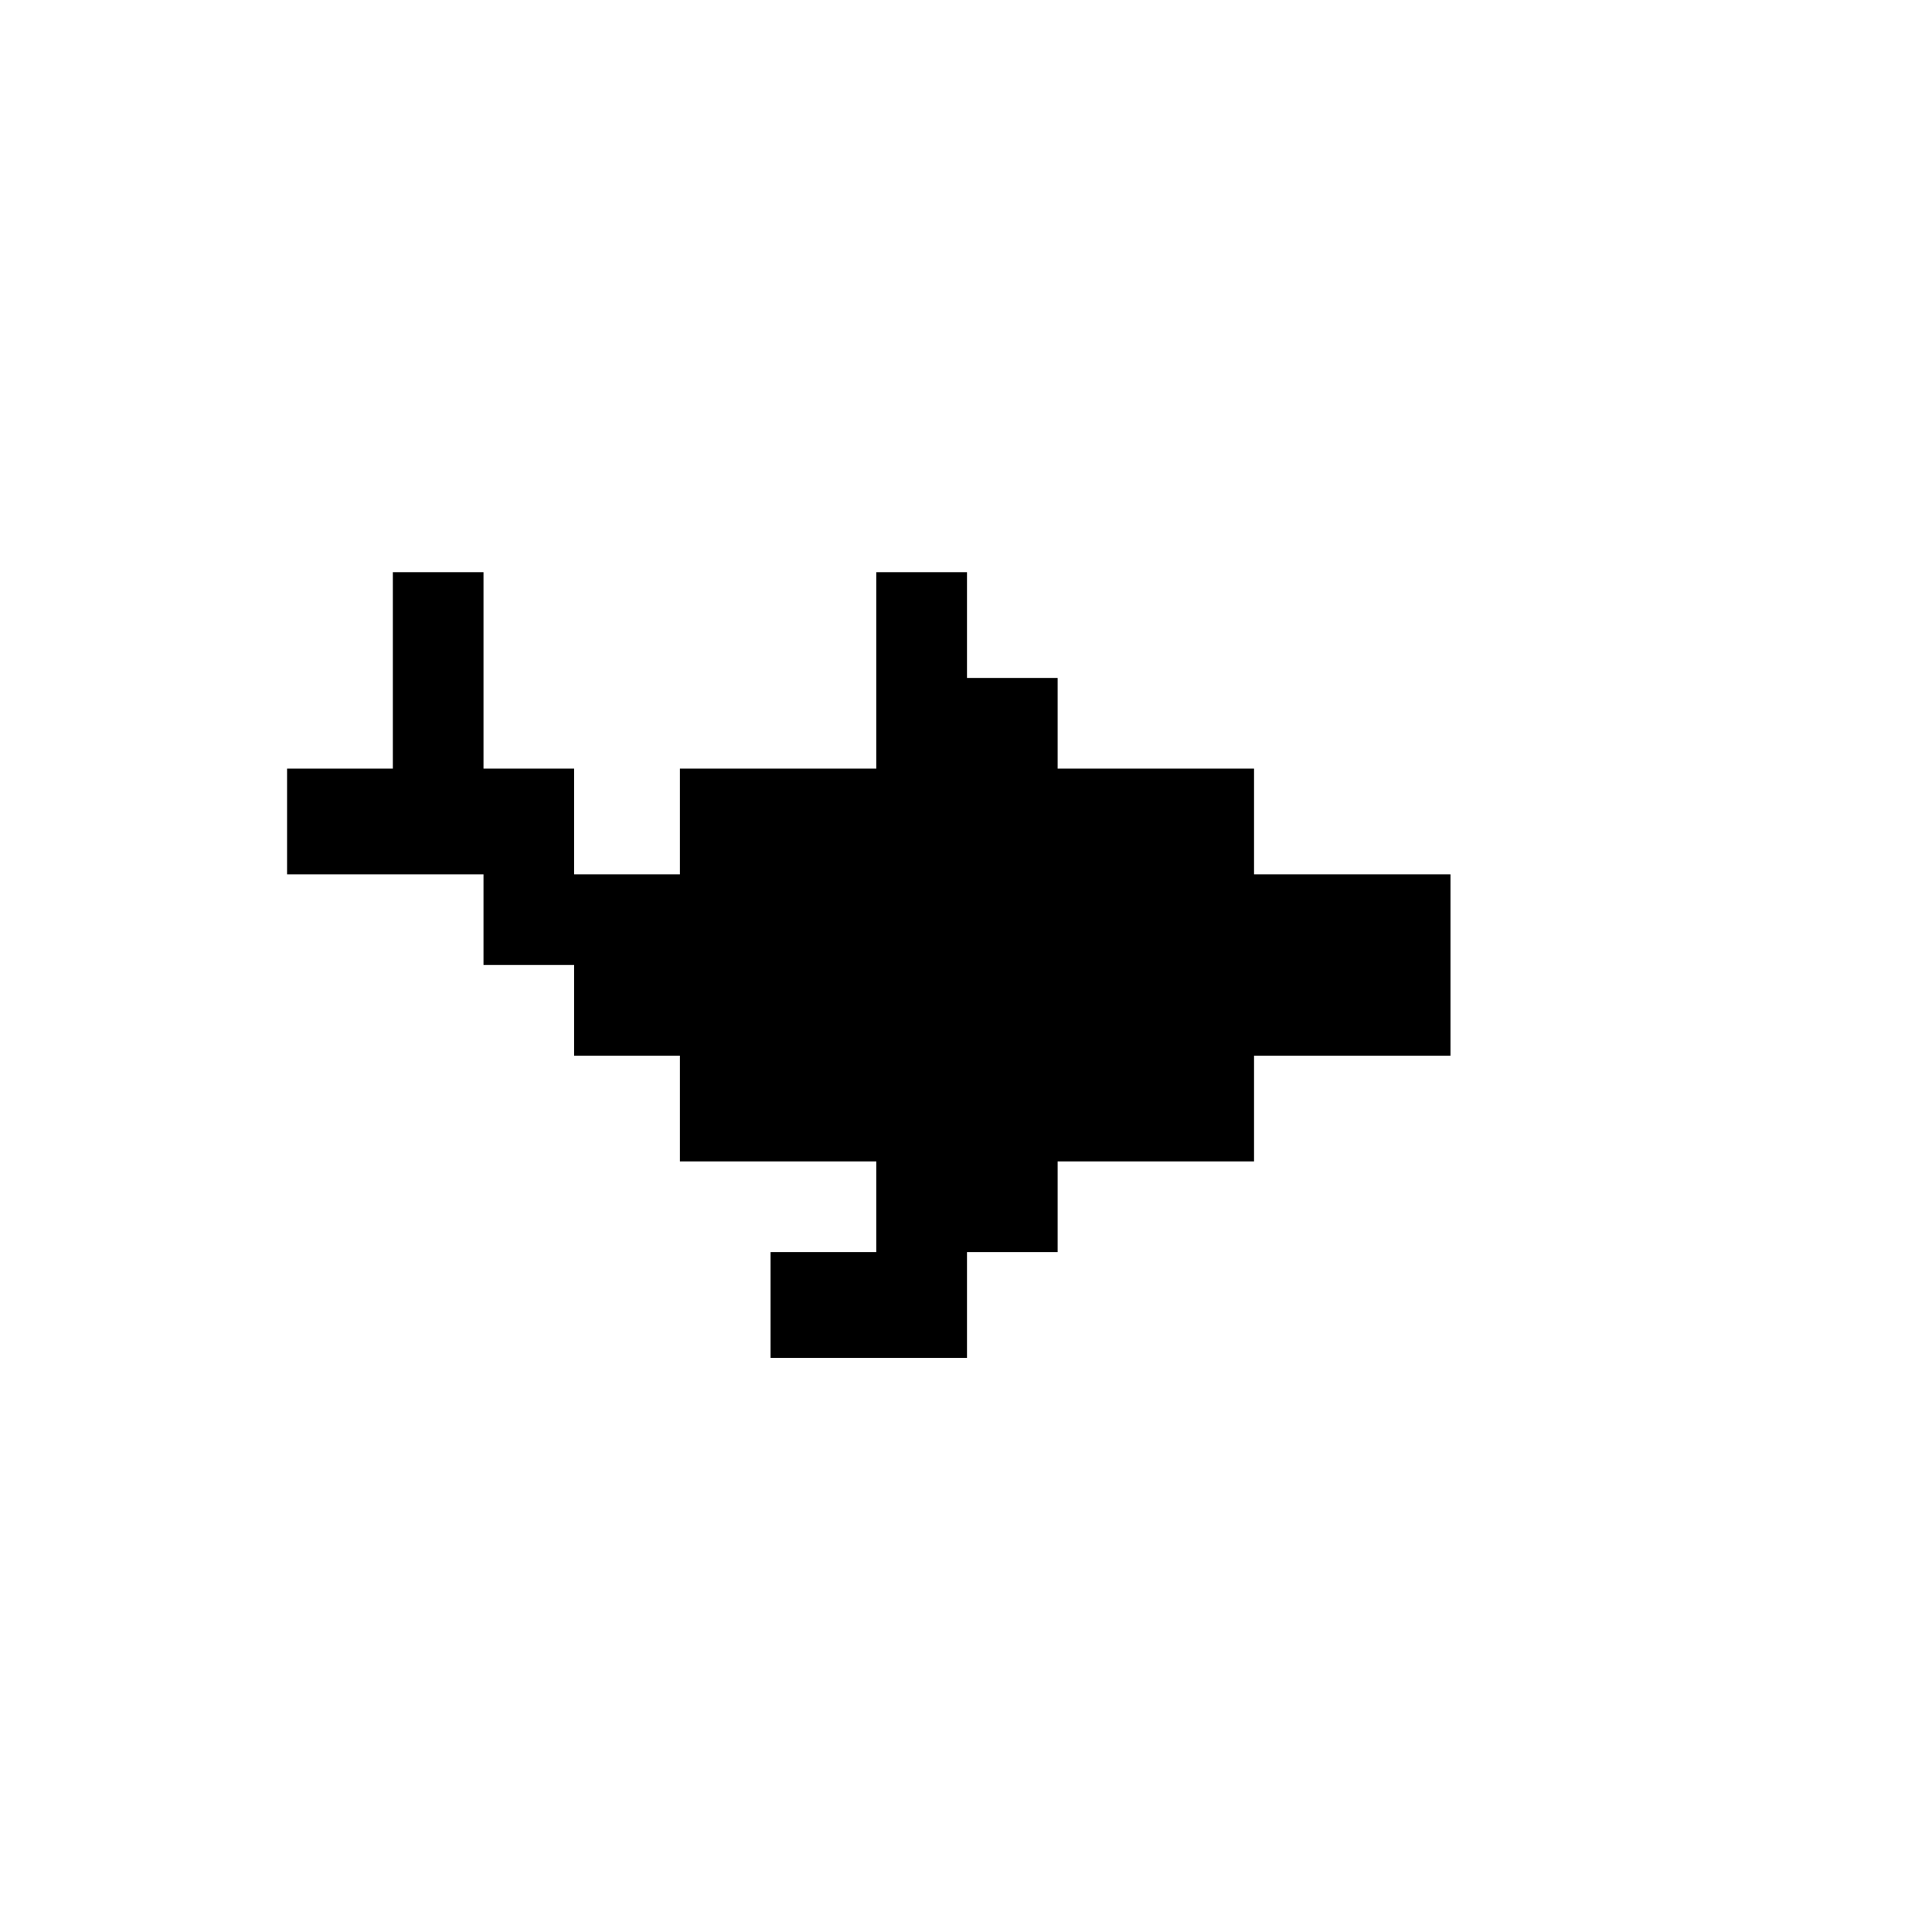<?xml version="1.0" standalone="no"?>
<!DOCTYPE svg PUBLIC "-//W3C//DTD SVG 20010904//EN"
 "http://www.w3.org/TR/2001/REC-SVG-20010904/DTD/svg10.dtd">
<svg version="1.0" xmlns="http://www.w3.org/2000/svg"
 width="468pt" height="468pt" viewBox="0 0 468 468"
 preserveAspectRatio="xMidYMid meet">
<g transform="translate(0,468) scale(0.366,-0.366)"
fill="#000000" stroke="none">
<path d="M260 835 l0 -65 -35 0 -35 0 0 -35 0 -35 65 0 65 0 0 -30 0 -30 30 0
30 0 0 -30 0 -30 35 0 35 0 0 -35 0 -35 65 0 65 0 0 -30 0 -30 -35 0 -35 0 0
-35 0 -35 65 0 65 0 0 35 0 35 30 0 30 0 0 30 0 30 65 0 65 0 0 35 0 35 65 0
65 0 0 60 0 60 -65 0 -65 0 0 35 0 35 -65 0 -65 0 0 30 0 30 -30 0 -30 0 0 35
0 35 -30 0 -30 0 0 -65 0 -65 -65 0 -65 0 0 -35 0 -35 -35 0 -35 0 0 35 0 35
-30 0 -30 0 0 65 0 65 -30 0 -30 0 0 -65z"/>
</g>
</svg>
